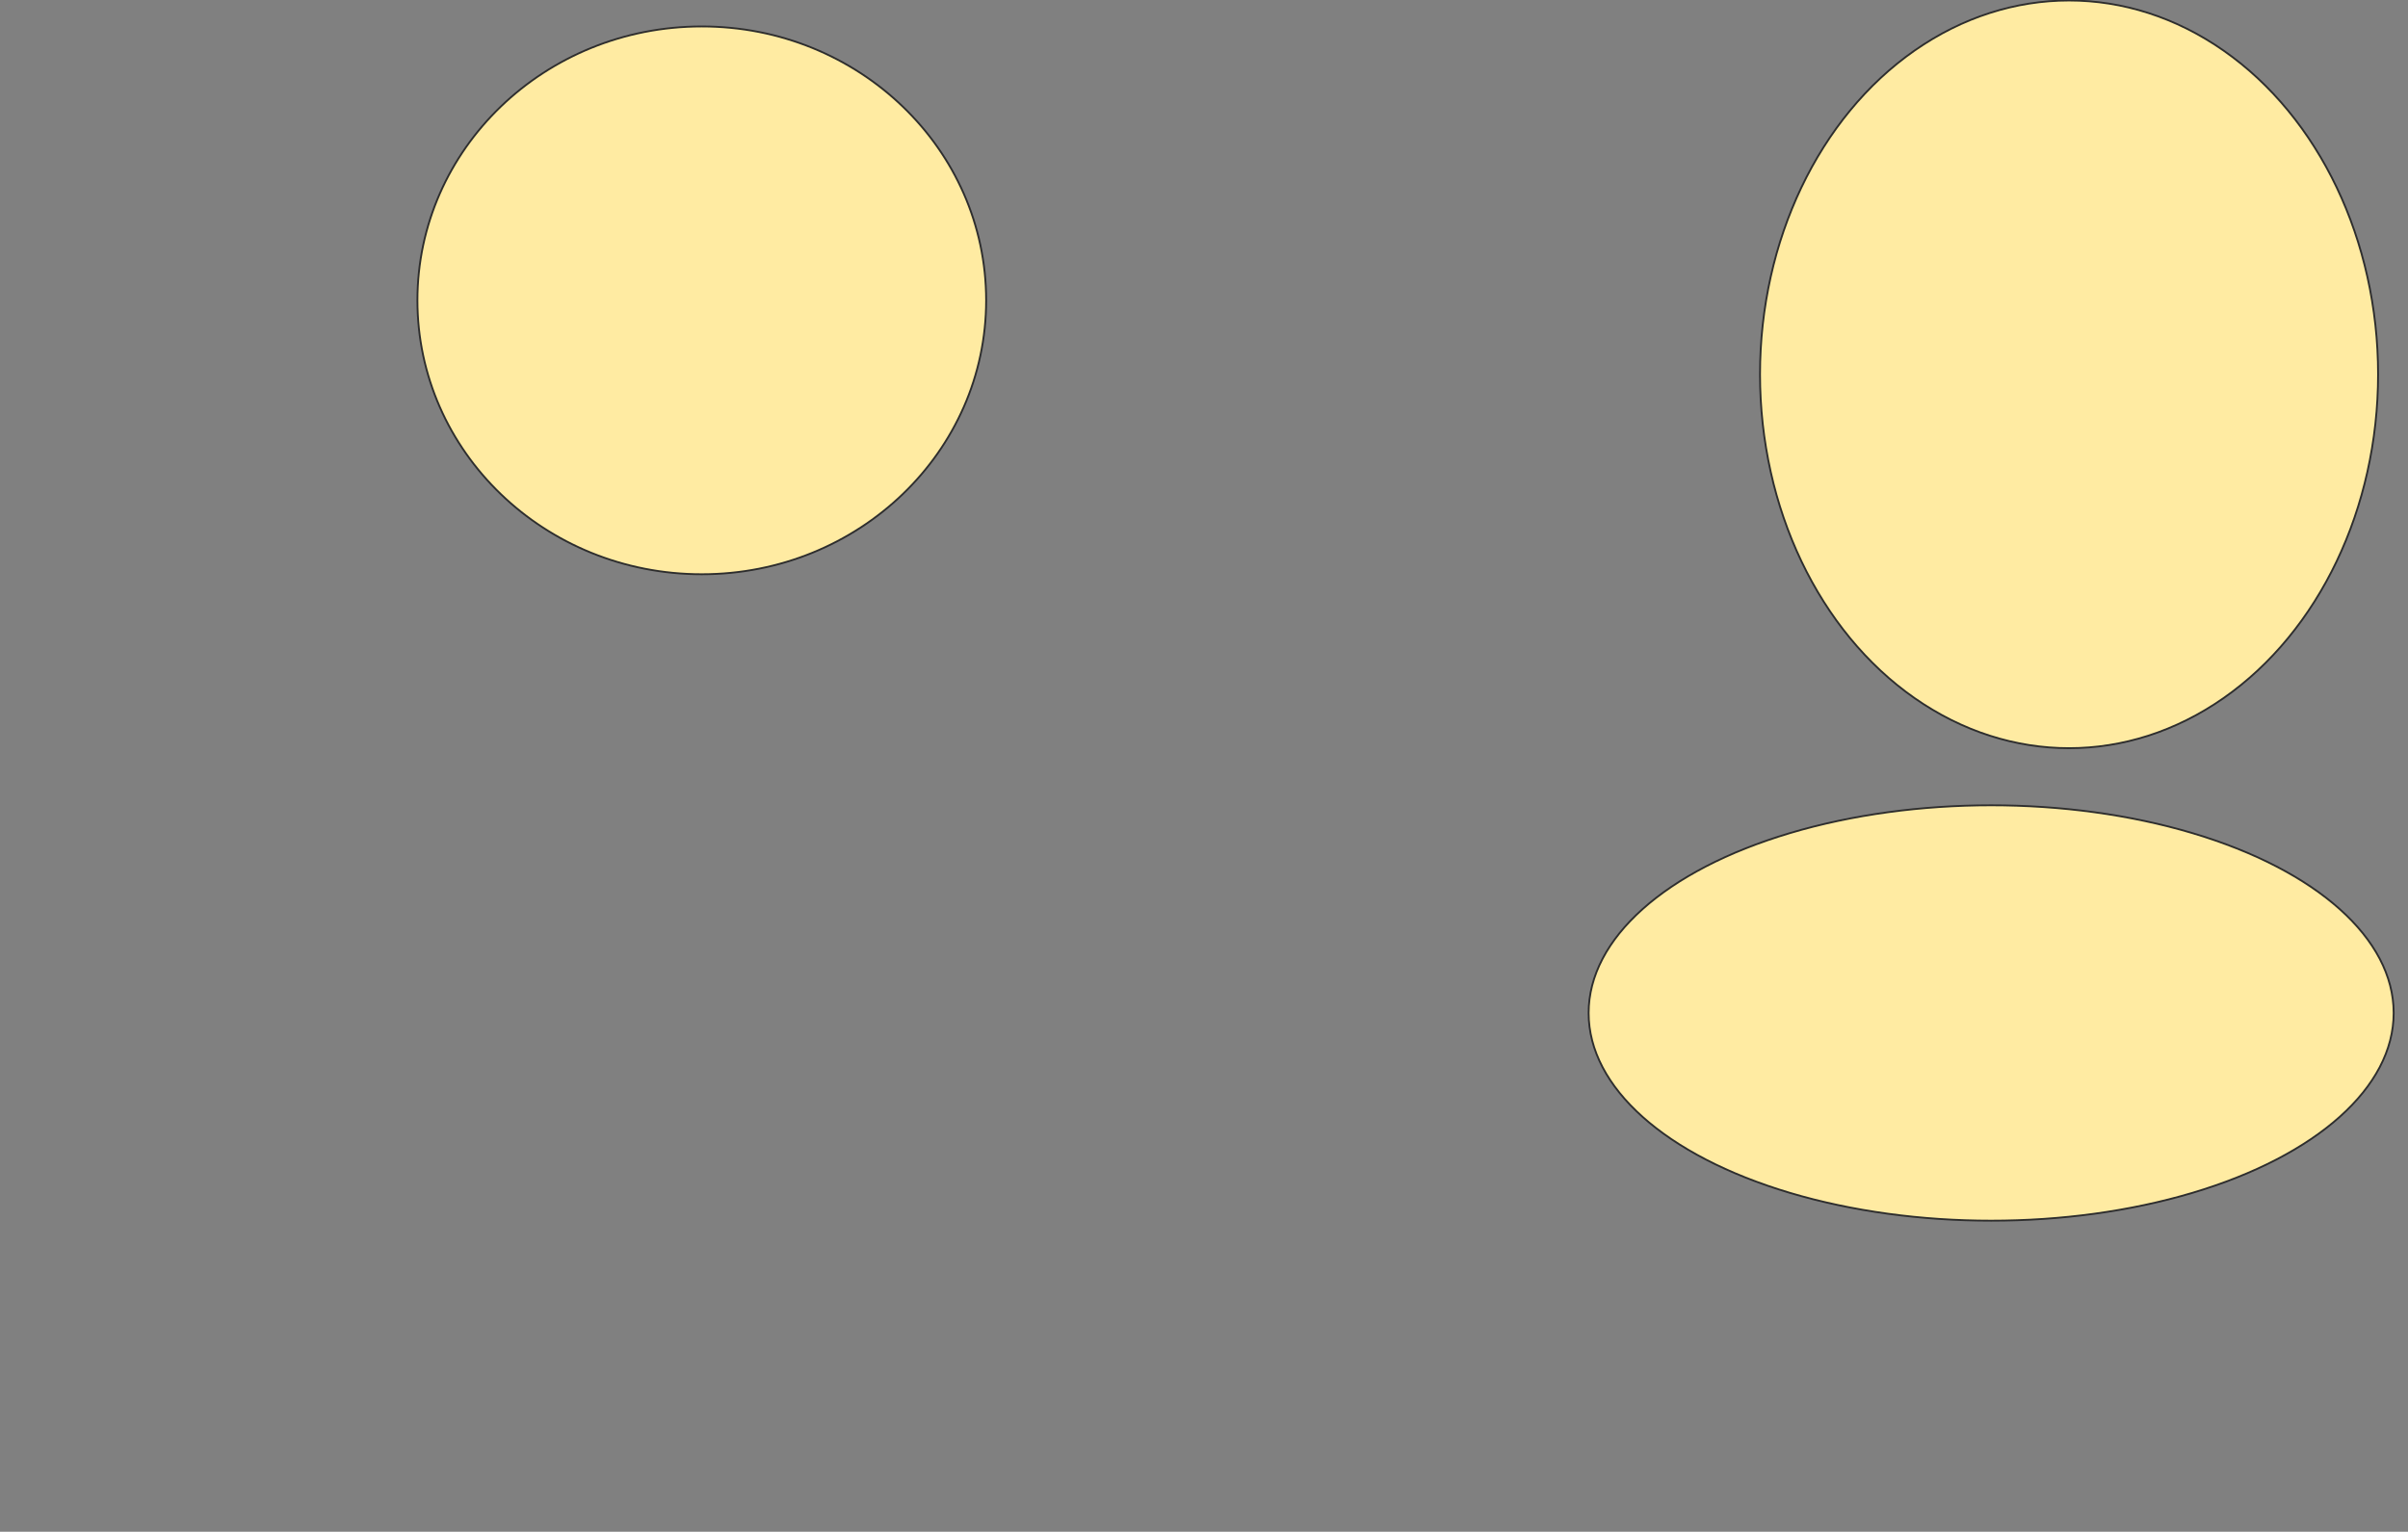 <svg xmlns="http://www.w3.org/2000/svg" width="1306" height="831">
 <rect width="100%" height="100%" fill="#808080" stroke="none"/>
 <!-- Created with Image Occlusion Enhanced -->
 <g>
  <title>Labels</title>
 </g>
 <g>
  <title>Masks</title>
  <ellipse stroke="#2D2D2D" ry="148.592" rx="154.225" id="94949afda278459cbdbdb3eb54017206-ao-1" cy="162.944" cx="380.62" fill="#FFEBA2"/>
  
  <ellipse stroke="#2D2D2D" ry="112.676" rx="218.31" id="94949afda278459cbdbdb3eb54017206-ao-3" cy="549.563" cx="1079.916" stroke-linecap="null" stroke-linejoin="null" stroke-dasharray="null" fill="#FFEBA2"/>
  <ellipse stroke="#2D2D2D" ry="202.817" rx="167.606" id="94949afda278459cbdbdb3eb54017206-ao-4" cy="203.084" cx="1122.169" stroke-linecap="null" stroke-linejoin="null" stroke-dasharray="null" fill="#FFEBA2"/>
 </g>
</svg>